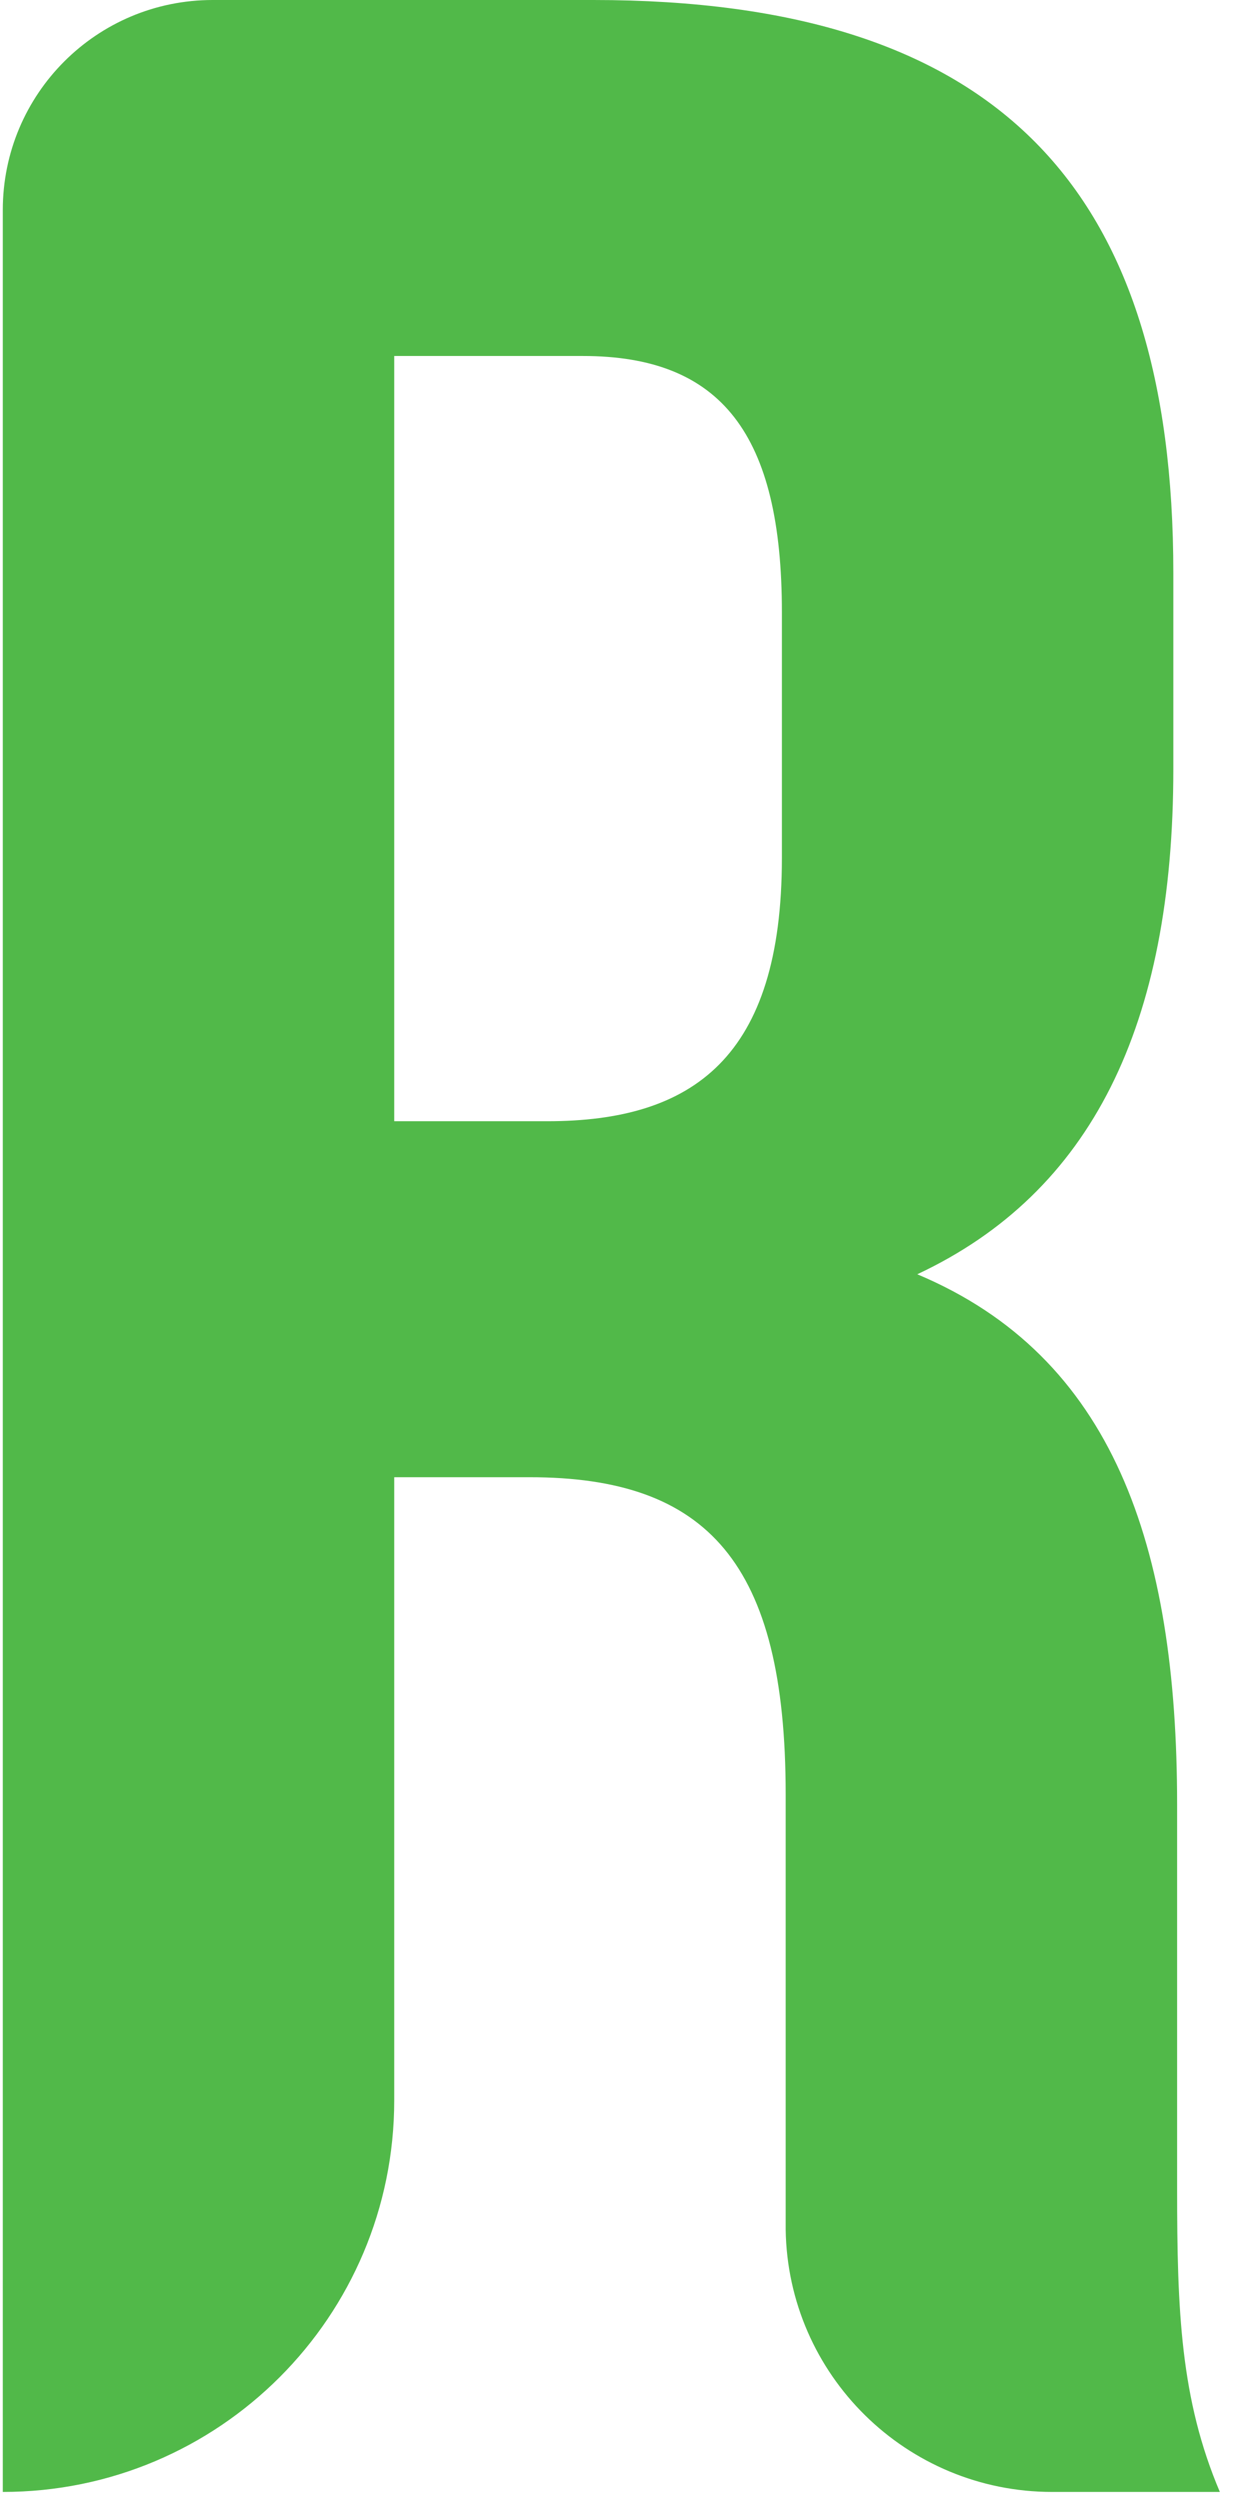 <svg width="60" height="121" viewBox="0 0 60 121" fill="none" xmlns="http://www.w3.org/2000/svg">
<path d="M57.003 105.964V87.353C57.003 74.79 53.898 65.657 44.42 61.679C52.863 57.721 56.82 49.623 56.82 37.222V27.744C56.82 9.133 48.377 0 28.731 0H10.303C4.681 0 0.135 4.546 0.135 10.168V120.618C10.607 120.618 19.091 112.134 19.091 101.662V71.502H25.646C34.252 71.502 38.047 75.642 38.047 86.846V107.913C38.148 114.955 43.892 120.618 50.955 120.618H59.073C57.165 116.132 57.003 111.83 57.003 105.964ZM37.864 41.525C37.864 51.186 33.562 54.271 26.499 54.271H19.091V17.231H28.224C34.942 17.231 37.864 21.026 37.864 29.632V41.525Z" fill="#51B949"/>
</svg>
